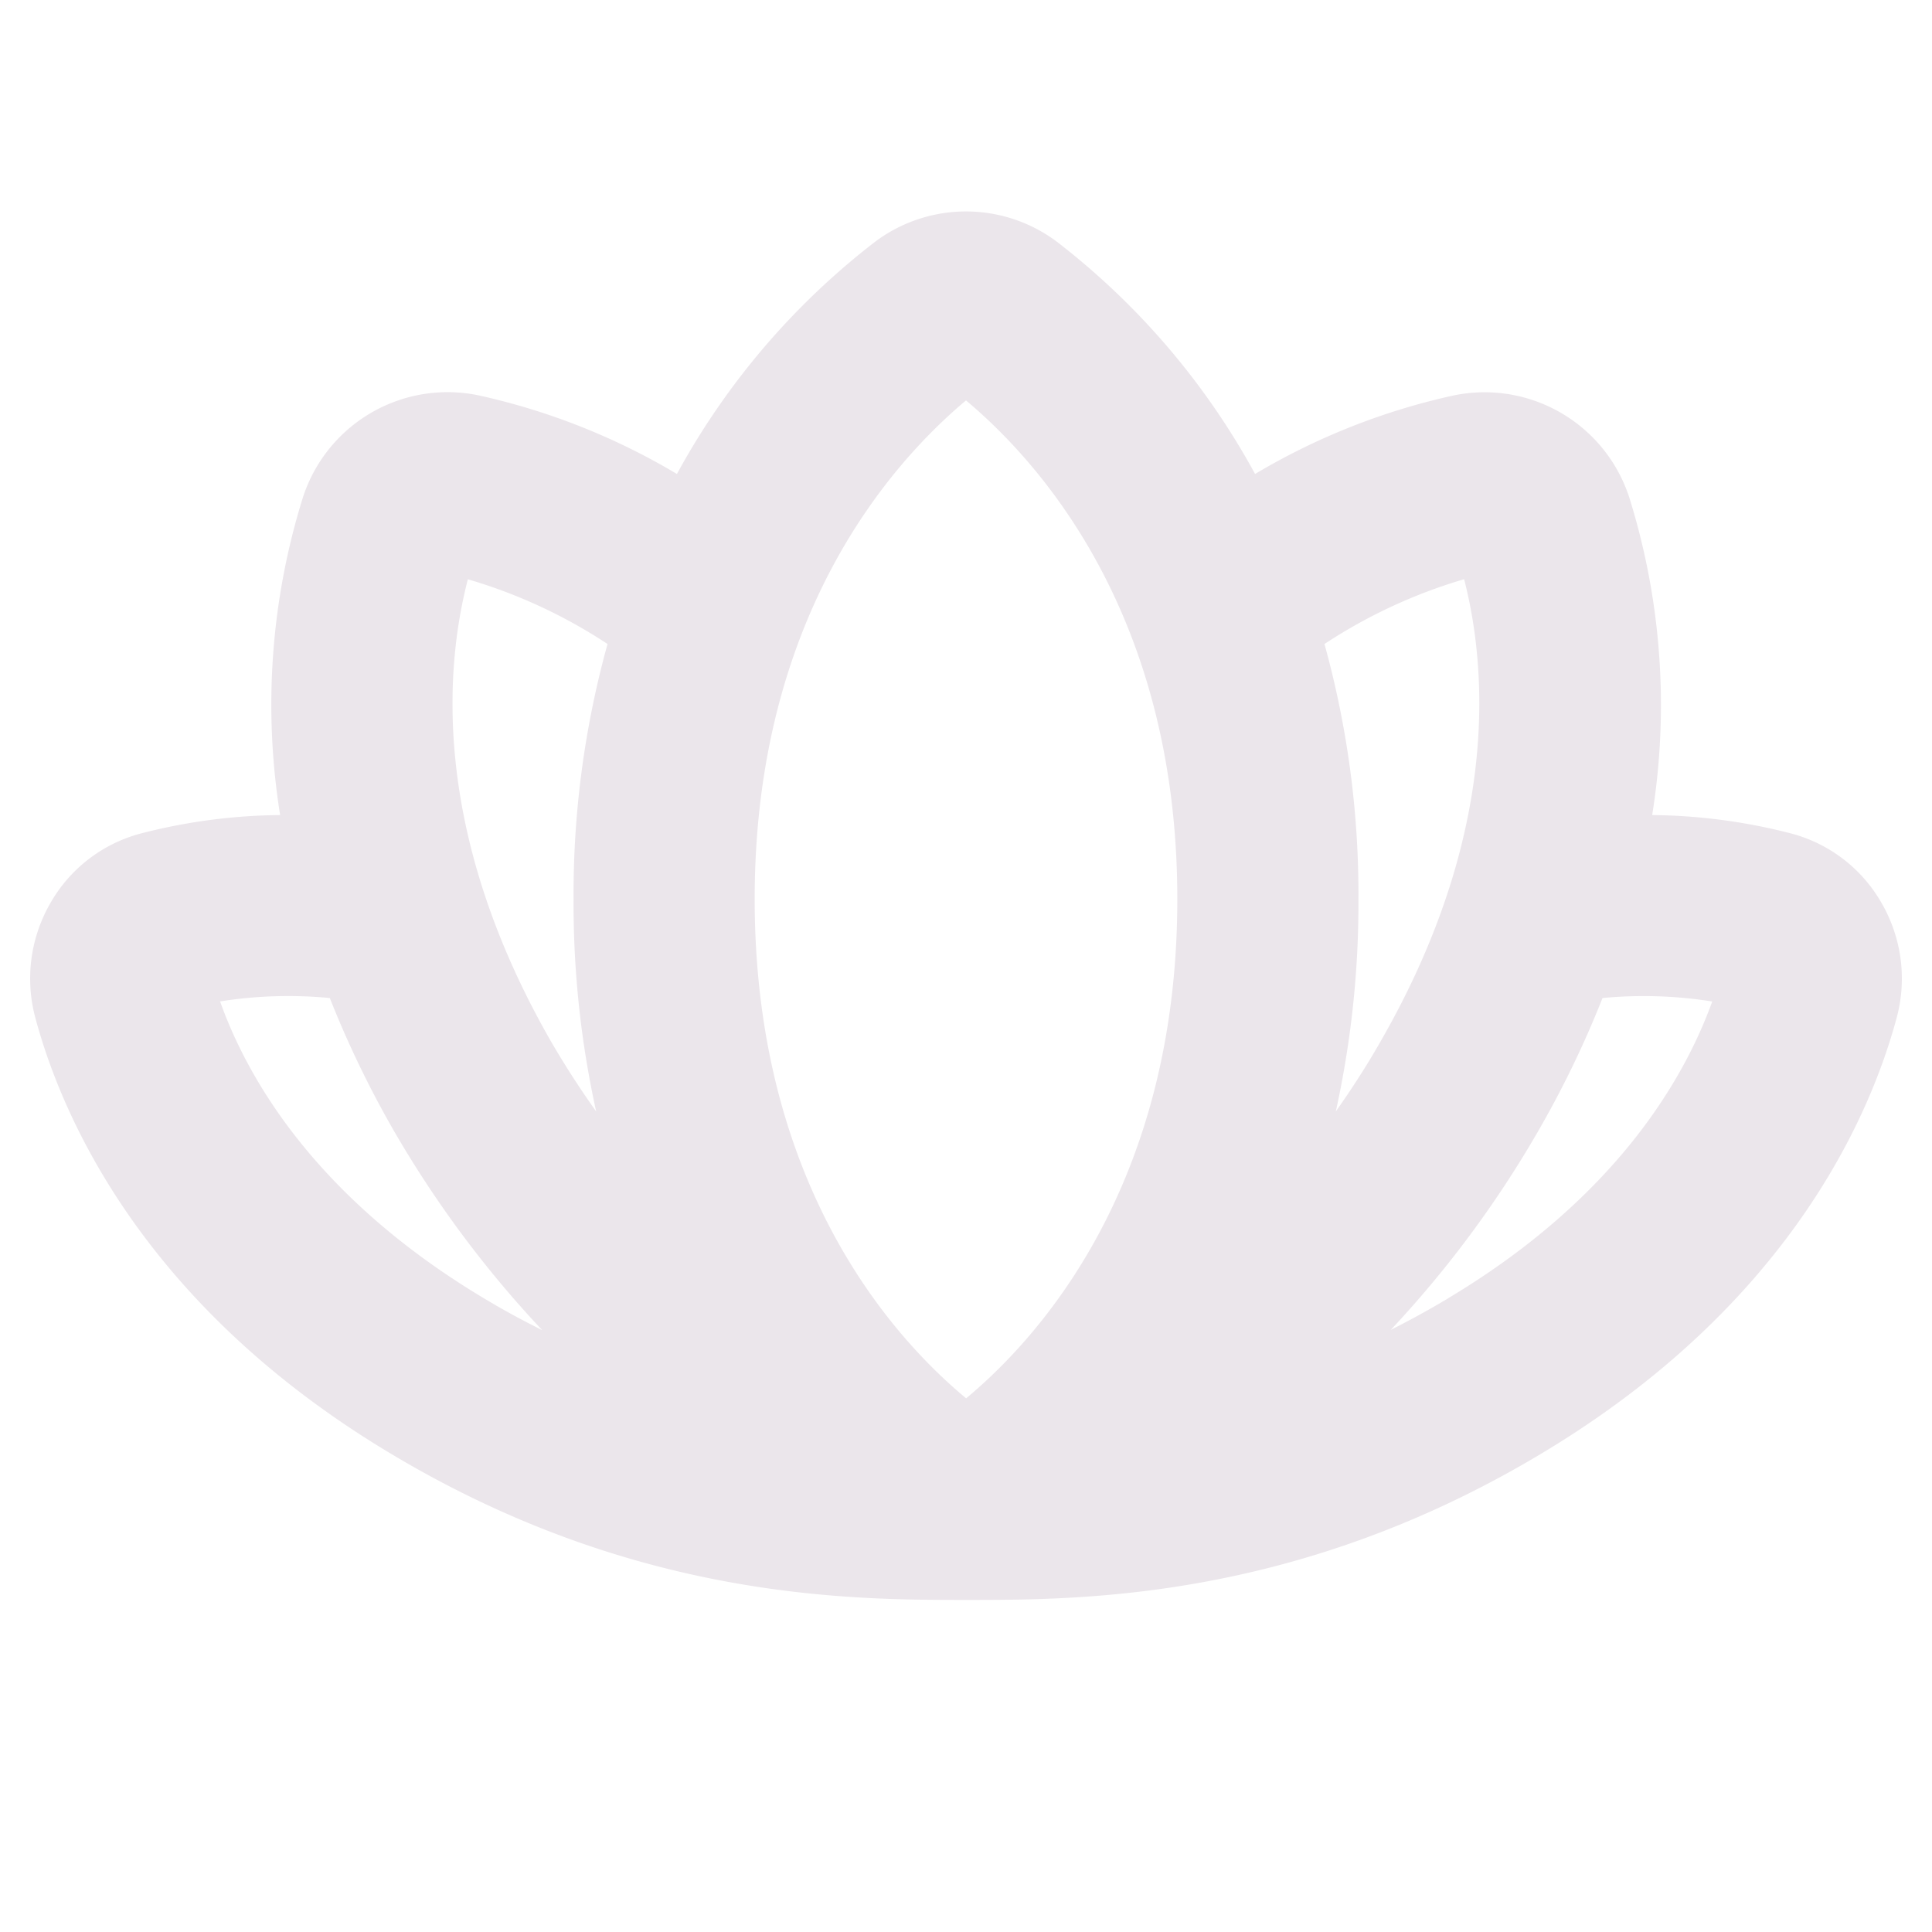<svg xmlns="http://www.w3.org/2000/svg" width="24" height="24" viewBox="0 0 24 24">
  <path fill="#EBE6EB" d="M23.372 11.215a1.829 1.829 0 0 0-1.125-.862 7.128 7.128 0 0 0-1.723-.228 8.643 8.643 0 0 0-.282-3.937 1.89 1.89 0 0 0-2.197-1.273 8.286 8.286 0 0 0-2.454.973A9.186 9.186 0 0 0 13.125 3a1.882 1.882 0 0 0-2.25 0 9.187 9.187 0 0 0-2.466 2.888 8.286 8.286 0 0 0-2.451-.974A1.889 1.889 0 0 0 3.76 6.188a8.643 8.643 0 0 0-.28 3.937 7.125 7.125 0 0 0-1.727.228 1.83 1.83 0 0 0-1.125.862 1.875 1.875 0 0 0-.187 1.436c.332 1.233 1.35 3.577 4.419 5.41 3.03 1.814 5.711 1.814 7.147 1.814 1.437 0 4.103 0 7.132-1.813 3.07-1.834 4.087-4.178 4.42-5.411a1.872 1.872 0 0 0-.187-1.436ZM6.015 16.13c-2.09-1.249-2.94-2.731-3.281-3.69a5.4 5.4 0 0 1 1.363-.042c.226.571.494 1.126.801 1.658.516.89 1.132 1.718 1.837 2.467a9.825 9.825 0 0 1-.72-.393Zm1.391-2.323a11.173 11.173 0 0 1-.562-.871c-1.466-2.558-1.328-4.598-1.032-5.74.615.18 1.2.451 1.735.804a11.642 11.642 0 0 0-.422 3.172c-.004.886.09 1.77.281 2.635ZM12 17.369c-.911-.756-2.625-2.651-2.625-6.2 0-3.508 1.688-5.409 2.625-6.195.938.786 2.625 2.687 2.625 6.195 0 3.55-1.714 5.446-2.625 6.203v-.003Zm4.594-3.562c.19-.865.285-1.749.281-2.635A11.642 11.642 0 0 0 16.453 8a6.478 6.478 0 0 1 1.735-.805c.293 1.143.43 3.188-1.037 5.74-.173.305-.362.595-.557.872Zm1.393 2.323c-.24.143-.477.273-.71.39a13.365 13.365 0 0 0 1.828-2.464 12.47 12.47 0 0 0 .802-1.658 5.4 5.4 0 0 1 1.363.043c-.346.958-1.195 2.44-3.285 3.689h.002Z"/>
</svg>
